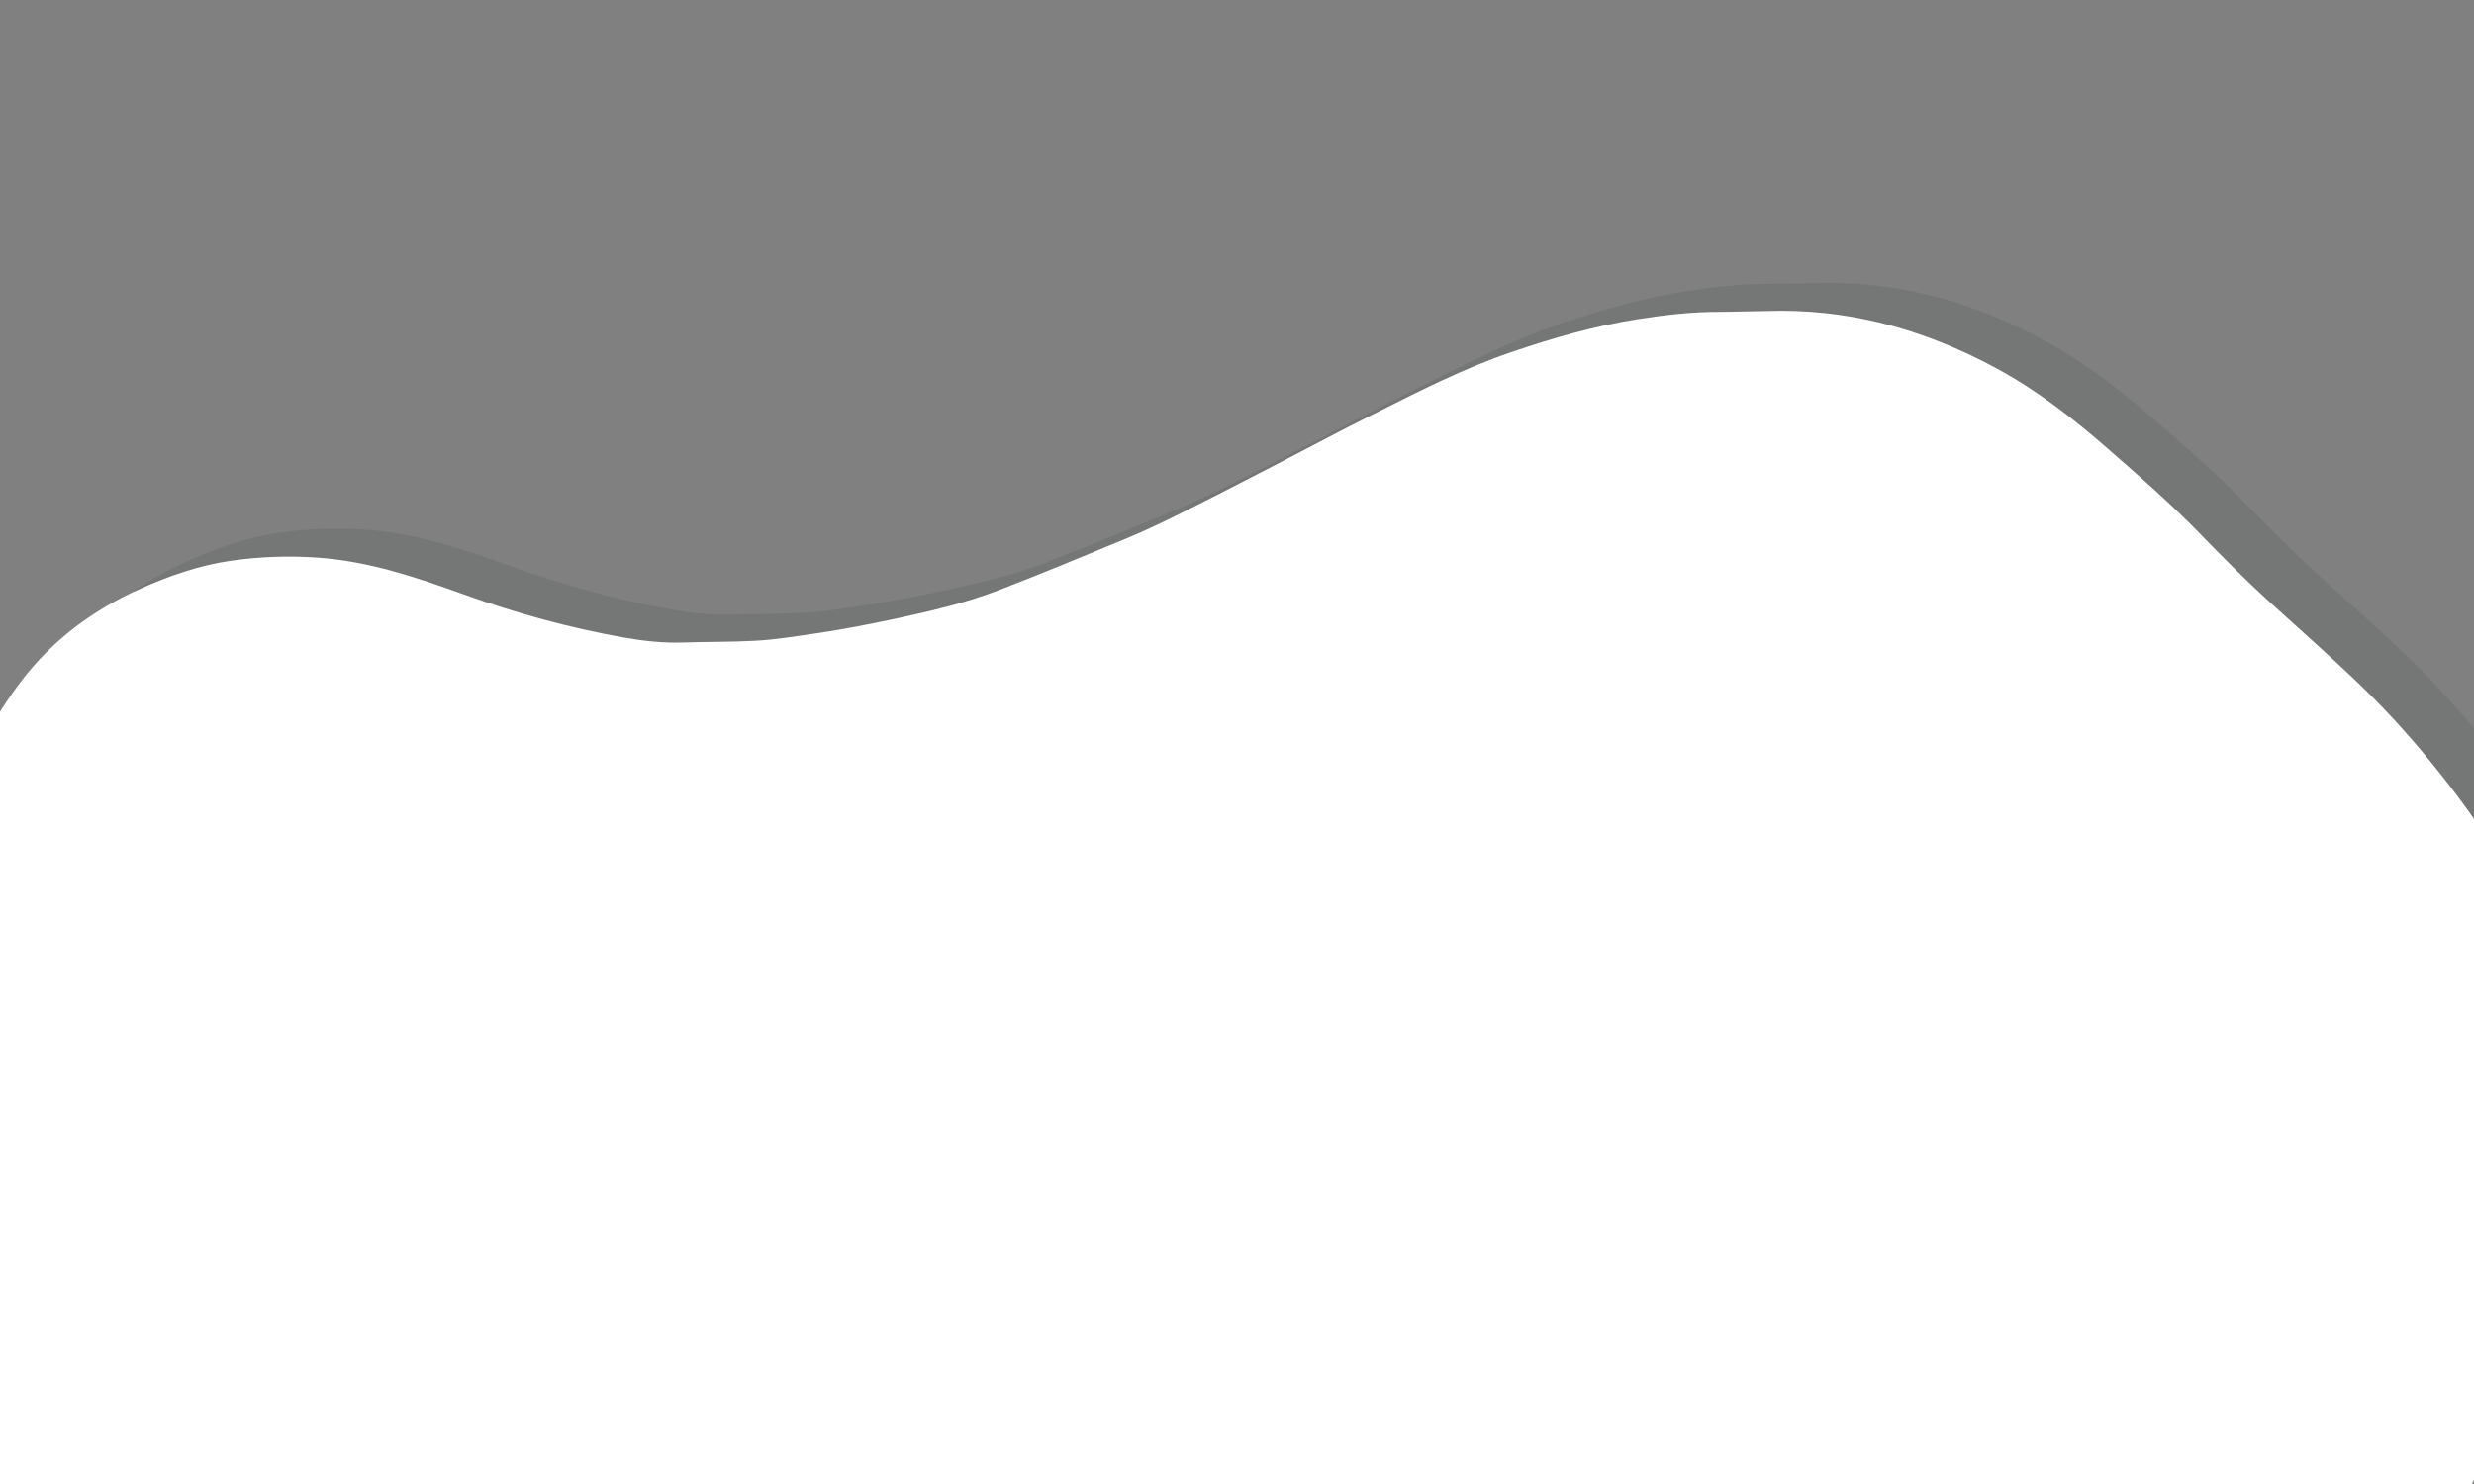 <svg xmlns="http://www.w3.org/2000/svg" xmlns:xlink="http://www.w3.org/1999/xlink" width="500" zoomAndPan="magnify" viewBox="0 0 375 225" height="300" preserveAspectRatio="xMidYMid meet" version="1.0"><rect x="0" y="0" width="375" height="225" fill="#808080" stroke="none"/><defs><filter x="0%" y="0%" width="100%" height="100%" id="bb7ca8a73d"><feColorMatrix values="0 0 0 0 1 0 0 0 0 1 0 0 0 0 1 0 0 0 1 0" color-interpolation-filters="sRGB"/></filter><mask id="569b1d9498"><g filter="url(#bb7ca8a73d)"><rect x="-37.5" width="450" fill="#000000" y="-22.5" height="270" fill-opacity="0.2"/></g></mask><clipPath id="cbe6268245"><path d="M 0 2 L 375 2 L 375 185 L 0 185 Z M 0 2 " clip-rule="nonzero"/></clipPath><clipPath id="2857deefc1"><path d="M -39.656 426.98 L -47.242 8.547 L 394.434 0.539 L 402.023 418.973 Z M -39.656 426.98 " clip-rule="nonzero"/></clipPath><clipPath id="1c0b63db39"><path d="M -39.656 426.98 L -47.242 8.547 L 394.434 0.539 L 402.023 418.973 Z M -39.656 426.98 " clip-rule="nonzero"/></clipPath><clipPath id="647c16d5ab"><rect x="0" width="375" y="0" height="185"/></clipPath><clipPath id="93597c16ca"><path d="M 0 47 L 375 47 L 375 225 L 0 225 Z M 0 47 " clip-rule="nonzero"/></clipPath><clipPath id="869fc9f7ac"><path d="M -46.898 471.219 L -54.488 52.789 L 387.191 44.777 L 394.777 463.211 Z M -46.898 471.219 " clip-rule="nonzero"/></clipPath><clipPath id="42a7befd3d"><path d="M -46.898 471.219 L -54.488 52.789 L 387.191 44.777 L 394.777 463.211 Z M -46.898 471.219 " clip-rule="nonzero"/></clipPath></defs><g mask="url(#569b1d9498)"><g transform="matrix(1, 0, 0, 1, 0, 40)"><g clip-path="url(#647c16d5ab)"><g clip-path="url(#cbe6268245)"><g clip-path="url(#2857deefc1)"><g clip-path="url(#1c0b63db39)"><path fill="#4c5454" d="M 396.34 117.648 C 396.348 118.406 396.359 119.168 396.375 119.926 C 396.438 123.238 396.5 126.551 396.562 129.863 C 396.648 132.984 396.031 136.035 395.438 139.062 C 393.988 146.449 392.168 153.75 389.777 160.895 C 388.168 165.699 386.312 170.41 384.375 175.086 C 379.984 185.672 374.98 196 370.945 206.73 C 368.355 213.613 366.434 220.672 365.5 227.992 C 365.055 231.504 364.68 235.008 364.516 238.547 C 364.422 240.633 364.207 242.719 364.379 244.797 C 364.695 248.695 365.031 252.594 365.559 256.477 C 366.168 260.984 366.965 265.449 367.82 269.91 C 368.527 273.574 369.453 277.188 370.445 280.773 C 372.266 287.355 374.375 293.863 376.809 300.25 C 379.68 307.766 382.195 315.383 384.129 323.191 C 385.16 327.367 385.797 331.59 386.254 335.875 C 386.828 341.25 386.832 346.633 386.824 352.008 C 386.812 359.16 385.375 366.062 382.492 372.645 C 381.297 375.371 379.953 378.02 378.555 380.648 C 377.207 383.188 375.391 385.379 373.605 387.59 C 371.855 389.754 369.996 391.836 368.059 393.844 C 363.848 398.203 359.02 401.781 353.902 404.953 C 345.789 409.98 337.09 413.789 328.031 416.738 C 323.586 418.184 319.008 419.133 314.336 419.656 C 312.762 419.836 311.195 420 309.617 420.078 C 307.211 419.914 304.844 420.324 302.465 420.559 C 299.75 420.828 297.062 420.016 294.352 420.355 C 290.547 420.25 286.805 419.633 283.066 418.996 C 278.516 418.227 273.98 417.387 269.539 416.062 C 265.344 414.812 261.246 413.309 257.219 411.613 C 253.363 409.992 249.512 408.344 245.754 406.512 C 238.117 402.789 230.598 398.844 223.18 394.699 C 216.43 390.926 209.578 387.344 202.824 383.578 C 196.895 380.27 190.844 377.203 184.66 374.41 C 176.738 370.832 168.656 367.699 160.117 365.875 C 155.727 364.938 151.305 364.293 146.82 363.898 C 143.449 363.602 140.09 363.617 136.754 363.871 C 133.172 364.148 129.578 364.391 126.016 365.012 C 122.41 365.645 118.75 365.965 115.121 366.484 C 111.934 366.938 108.754 367.465 105.574 367.977 C 101.707 368.605 97.848 369.258 93.984 369.887 C 90.68 370.426 87.379 370.984 84.07 371.477 C 81.57 371.852 79.066 372.27 76.551 372.434 C 71.117 372.801 65.703 373.531 60.254 373.5 C 48.652 373.438 37.305 371.84 26.445 367.523 C 20.715 365.246 15.277 362.387 9.988 359.227 C 5.137 356.328 0.605 353.016 -3.59 349.207 C -8.957 344.332 -13.609 338.863 -17.98 333.102 C -24.129 324.992 -28.469 315.918 -32.246 306.562 C -35.164 299.344 -37.828 292.02 -39.691 284.441 C -40.578 280.824 -41.297 277.176 -41.723 273.461 C -42.254 268.863 -42.598 264.27 -42.676 259.645 C -42.738 255.844 -42.426 252.066 -42.211 248.277 C -42.023 244.988 -41.586 241.742 -41.164 238.484 C -40.668 234.645 -39.668 230.918 -38.477 227.25 C -36.785 222.051 -34.555 217.078 -32.066 212.223 C -29.867 207.938 -27.504 203.742 -25.297 199.461 C -23.234 195.461 -21.441 191.328 -19.559 187.238 C -16.477 180.539 -14.305 173.539 -12.316 166.461 C -10.773 160.965 -9.957 155.336 -8.988 149.738 C -8.551 147.219 -8.203 144.594 -8.906 142.004 C -9.035 141.527 -8.98 140.996 -8.992 140.488 C -9.062 137.188 -9.113 133.891 -9.199 130.59 C -9.309 126.156 -9 121.746 -8.773 117.32 C -8.598 113.91 -8.355 110.5 -8.023 107.113 C -7.562 102.398 -6.617 97.746 -5.426 93.152 C -3.941 87.438 -2.152 81.82 0.363 76.484 C 3.223 70.406 6.355 64.453 10.43 59.074 C 15.203 52.777 21.348 48.234 28.551 45.012 C 32.914 43.059 37.387 41.492 42.105 40.805 C 46.551 40.148 51.023 39.992 55.547 40.316 C 63.238 40.875 70.402 43.316 77.559 45.887 C 85.438 48.719 93.488 50.945 101.727 52.406 C 104.699 52.934 107.734 53.277 110.793 53.176 C 114.406 53.055 118.031 53.105 121.645 52.918 C 124.734 52.758 127.793 52.246 130.859 51.801 C 134.988 51.199 139.082 50.402 143.156 49.527 C 148.418 48.398 153.664 47.164 158.688 45.227 C 165.125 42.742 171.504 40.09 177.879 37.445 C 180.449 36.375 182.984 35.195 185.477 33.953 C 190.137 31.637 194.758 29.254 199.379 26.871 C 204.734 24.109 210.039 21.258 215.422 18.551 C 222.27 15.109 229.102 11.613 236.387 9.133 C 242.621 7.012 248.945 5.176 255.457 4.156 C 259.637 3.504 263.859 3.016 268.117 3.043 C 271.172 2.988 274.23 2.93 277.285 2.879 C 288.941 2.895 299.727 6.109 309.918 11.637 C 316.023 14.953 321.445 19.168 326.656 23.715 C 331.48 27.926 336.309 32.125 340.758 36.727 C 344.156 40.234 347.605 43.688 351.203 46.973 C 355.883 51.242 360.648 55.414 365.203 59.816 C 369.535 64.004 373.508 68.496 377.246 73.219 C 381.027 77.992 384.543 82.941 387.445 88.293 C 391.391 95.57 394.25 103.238 395.508 111.465 C 395.828 113.523 396.148 115.578 396.34 117.648 Z M 396.34 117.648 " fill-opacity="1" fill-rule="nonzero"/></g></g></g></g></g></g><g clip-path="url(#93597c16ca)"><g clip-path="url(#869fc9f7ac)"><g clip-path="url(#42a7befd3d)"><path fill="#ffffff" d="M 389.094 161.887 C 389.105 162.648 389.117 163.406 389.129 164.168 C 389.191 167.477 389.254 170.789 389.32 174.102 C 389.402 177.223 388.785 180.277 388.191 183.301 C 386.742 190.688 384.922 197.992 382.531 205.137 C 380.926 209.938 379.07 214.648 377.129 219.328 C 372.738 229.91 367.734 240.238 363.699 250.969 C 361.109 257.852 359.188 264.91 358.254 272.23 C 357.809 275.742 357.434 279.246 357.273 282.785 C 357.176 284.871 356.961 286.961 357.133 289.035 C 357.453 292.934 357.785 296.832 358.312 300.715 C 358.922 305.223 359.719 309.691 360.578 314.152 C 361.281 317.816 362.207 321.426 363.199 325.012 C 365.023 331.598 367.129 338.105 369.566 344.488 C 372.434 352.004 374.953 359.621 376.883 367.43 C 377.914 371.605 378.555 375.832 379.008 380.113 C 379.582 385.488 379.586 390.871 379.578 396.25 C 379.57 403.398 378.133 410.301 375.246 416.883 C 374.051 419.609 372.711 422.258 371.312 424.887 C 369.961 427.426 368.145 429.617 366.359 431.828 C 364.609 433.996 362.754 436.074 360.812 438.082 C 356.602 442.441 351.777 446.02 346.656 449.191 C 338.543 454.219 329.848 458.027 320.785 460.977 C 316.34 462.422 311.762 463.375 307.094 463.898 C 305.52 464.074 303.949 464.242 302.375 464.316 C 299.969 464.152 297.602 464.566 295.219 464.801 C 292.504 465.066 289.82 464.254 287.105 464.594 C 283.301 464.488 279.559 463.871 275.82 463.238 C 271.27 462.465 266.734 461.629 262.293 460.305 C 258.102 459.051 254 457.547 249.973 455.855 C 246.117 454.234 242.266 452.582 238.508 450.75 C 230.871 447.031 223.352 443.082 215.934 438.938 C 209.188 435.168 202.332 431.586 195.582 427.82 C 189.648 424.512 183.598 421.441 177.414 418.648 C 169.492 415.074 161.41 411.938 152.875 410.117 C 148.48 409.18 144.059 408.531 139.574 408.137 C 136.203 407.84 132.844 407.855 129.512 408.113 C 125.93 408.387 122.332 408.629 118.77 409.254 C 115.164 409.883 111.504 410.203 107.875 410.723 C 104.688 411.176 101.512 411.703 98.328 412.219 C 94.465 412.844 90.602 413.496 86.738 414.129 C 83.438 414.668 80.133 415.223 76.824 415.719 C 74.324 416.09 71.82 416.508 69.305 416.676 C 63.875 417.039 58.457 417.77 53.012 417.742 C 41.406 417.676 30.062 416.078 19.199 411.762 C 13.469 409.488 8.031 406.625 2.746 403.465 C -2.105 400.57 -6.641 397.254 -10.836 393.449 C -16.203 388.574 -20.855 383.102 -25.223 377.34 C -31.375 369.23 -35.715 360.156 -39.492 350.801 C -42.41 343.586 -45.074 336.258 -46.934 328.68 C -47.824 325.062 -48.543 321.414 -48.969 317.699 C -49.496 313.105 -49.844 308.508 -49.918 303.883 C -49.984 300.082 -49.668 296.305 -49.453 292.52 C -49.27 289.227 -48.832 285.98 -48.41 282.727 C -47.91 278.883 -46.914 275.16 -45.719 271.488 C -44.027 266.293 -41.801 261.316 -39.309 256.465 C -37.109 252.18 -34.75 247.98 -32.543 243.703 C -30.477 239.703 -28.688 235.57 -26.805 231.48 C -23.723 224.777 -21.551 217.777 -19.562 210.699 C -18.016 205.203 -17.203 199.574 -16.23 193.977 C -15.797 191.457 -15.449 188.832 -16.148 186.242 C -16.281 185.766 -16.223 185.234 -16.234 184.727 C -16.309 181.426 -16.359 178.129 -16.441 174.832 C -16.555 170.398 -16.246 165.984 -16.016 161.559 C -15.84 158.148 -15.598 154.742 -15.266 151.352 C -14.805 146.637 -13.863 141.984 -12.672 137.391 C -11.188 131.68 -9.398 126.059 -6.883 120.727 C -4.02 114.648 -0.891 108.691 3.188 103.312 C 7.957 97.02 14.102 92.473 21.309 89.25 C 25.672 87.297 30.145 85.734 34.859 85.043 C 39.305 84.391 43.781 84.23 48.301 84.559 C 55.992 85.113 63.16 87.555 70.312 90.125 C 78.191 92.961 86.246 95.184 94.484 96.648 C 97.453 97.176 100.492 97.52 103.547 97.414 C 107.164 97.293 110.785 97.348 114.398 97.156 C 117.488 96.996 120.551 96.484 123.617 96.039 C 127.746 95.438 131.836 94.641 135.91 93.766 C 141.172 92.637 146.418 91.402 151.441 89.465 C 157.883 86.98 164.258 84.328 170.633 81.684 C 173.207 80.617 175.738 79.434 178.234 78.195 C 182.891 75.879 187.512 73.496 192.133 71.109 C 197.488 68.348 202.797 65.496 208.176 62.793 C 215.027 59.348 221.855 55.852 229.141 53.371 C 235.375 51.25 241.699 49.418 248.211 48.395 C 252.395 47.742 256.617 47.254 260.871 47.281 C 263.93 47.227 266.984 47.172 270.039 47.117 C 281.695 47.133 292.48 50.348 302.672 55.879 C 308.781 59.191 314.199 63.406 319.41 67.957 C 324.234 72.164 329.062 76.367 333.512 80.965 C 336.91 84.473 340.359 87.926 343.961 91.211 C 348.637 95.48 353.402 99.652 357.961 104.055 C 362.289 108.242 366.266 112.734 370 117.457 C 373.781 122.234 377.301 127.18 380.199 132.531 C 384.145 139.809 387.004 147.477 388.262 155.703 C 388.582 157.762 388.902 159.816 389.094 161.887 Z M 389.094 161.887 " fill-opacity="1" fill-rule="nonzero"/></g></g></g></svg>